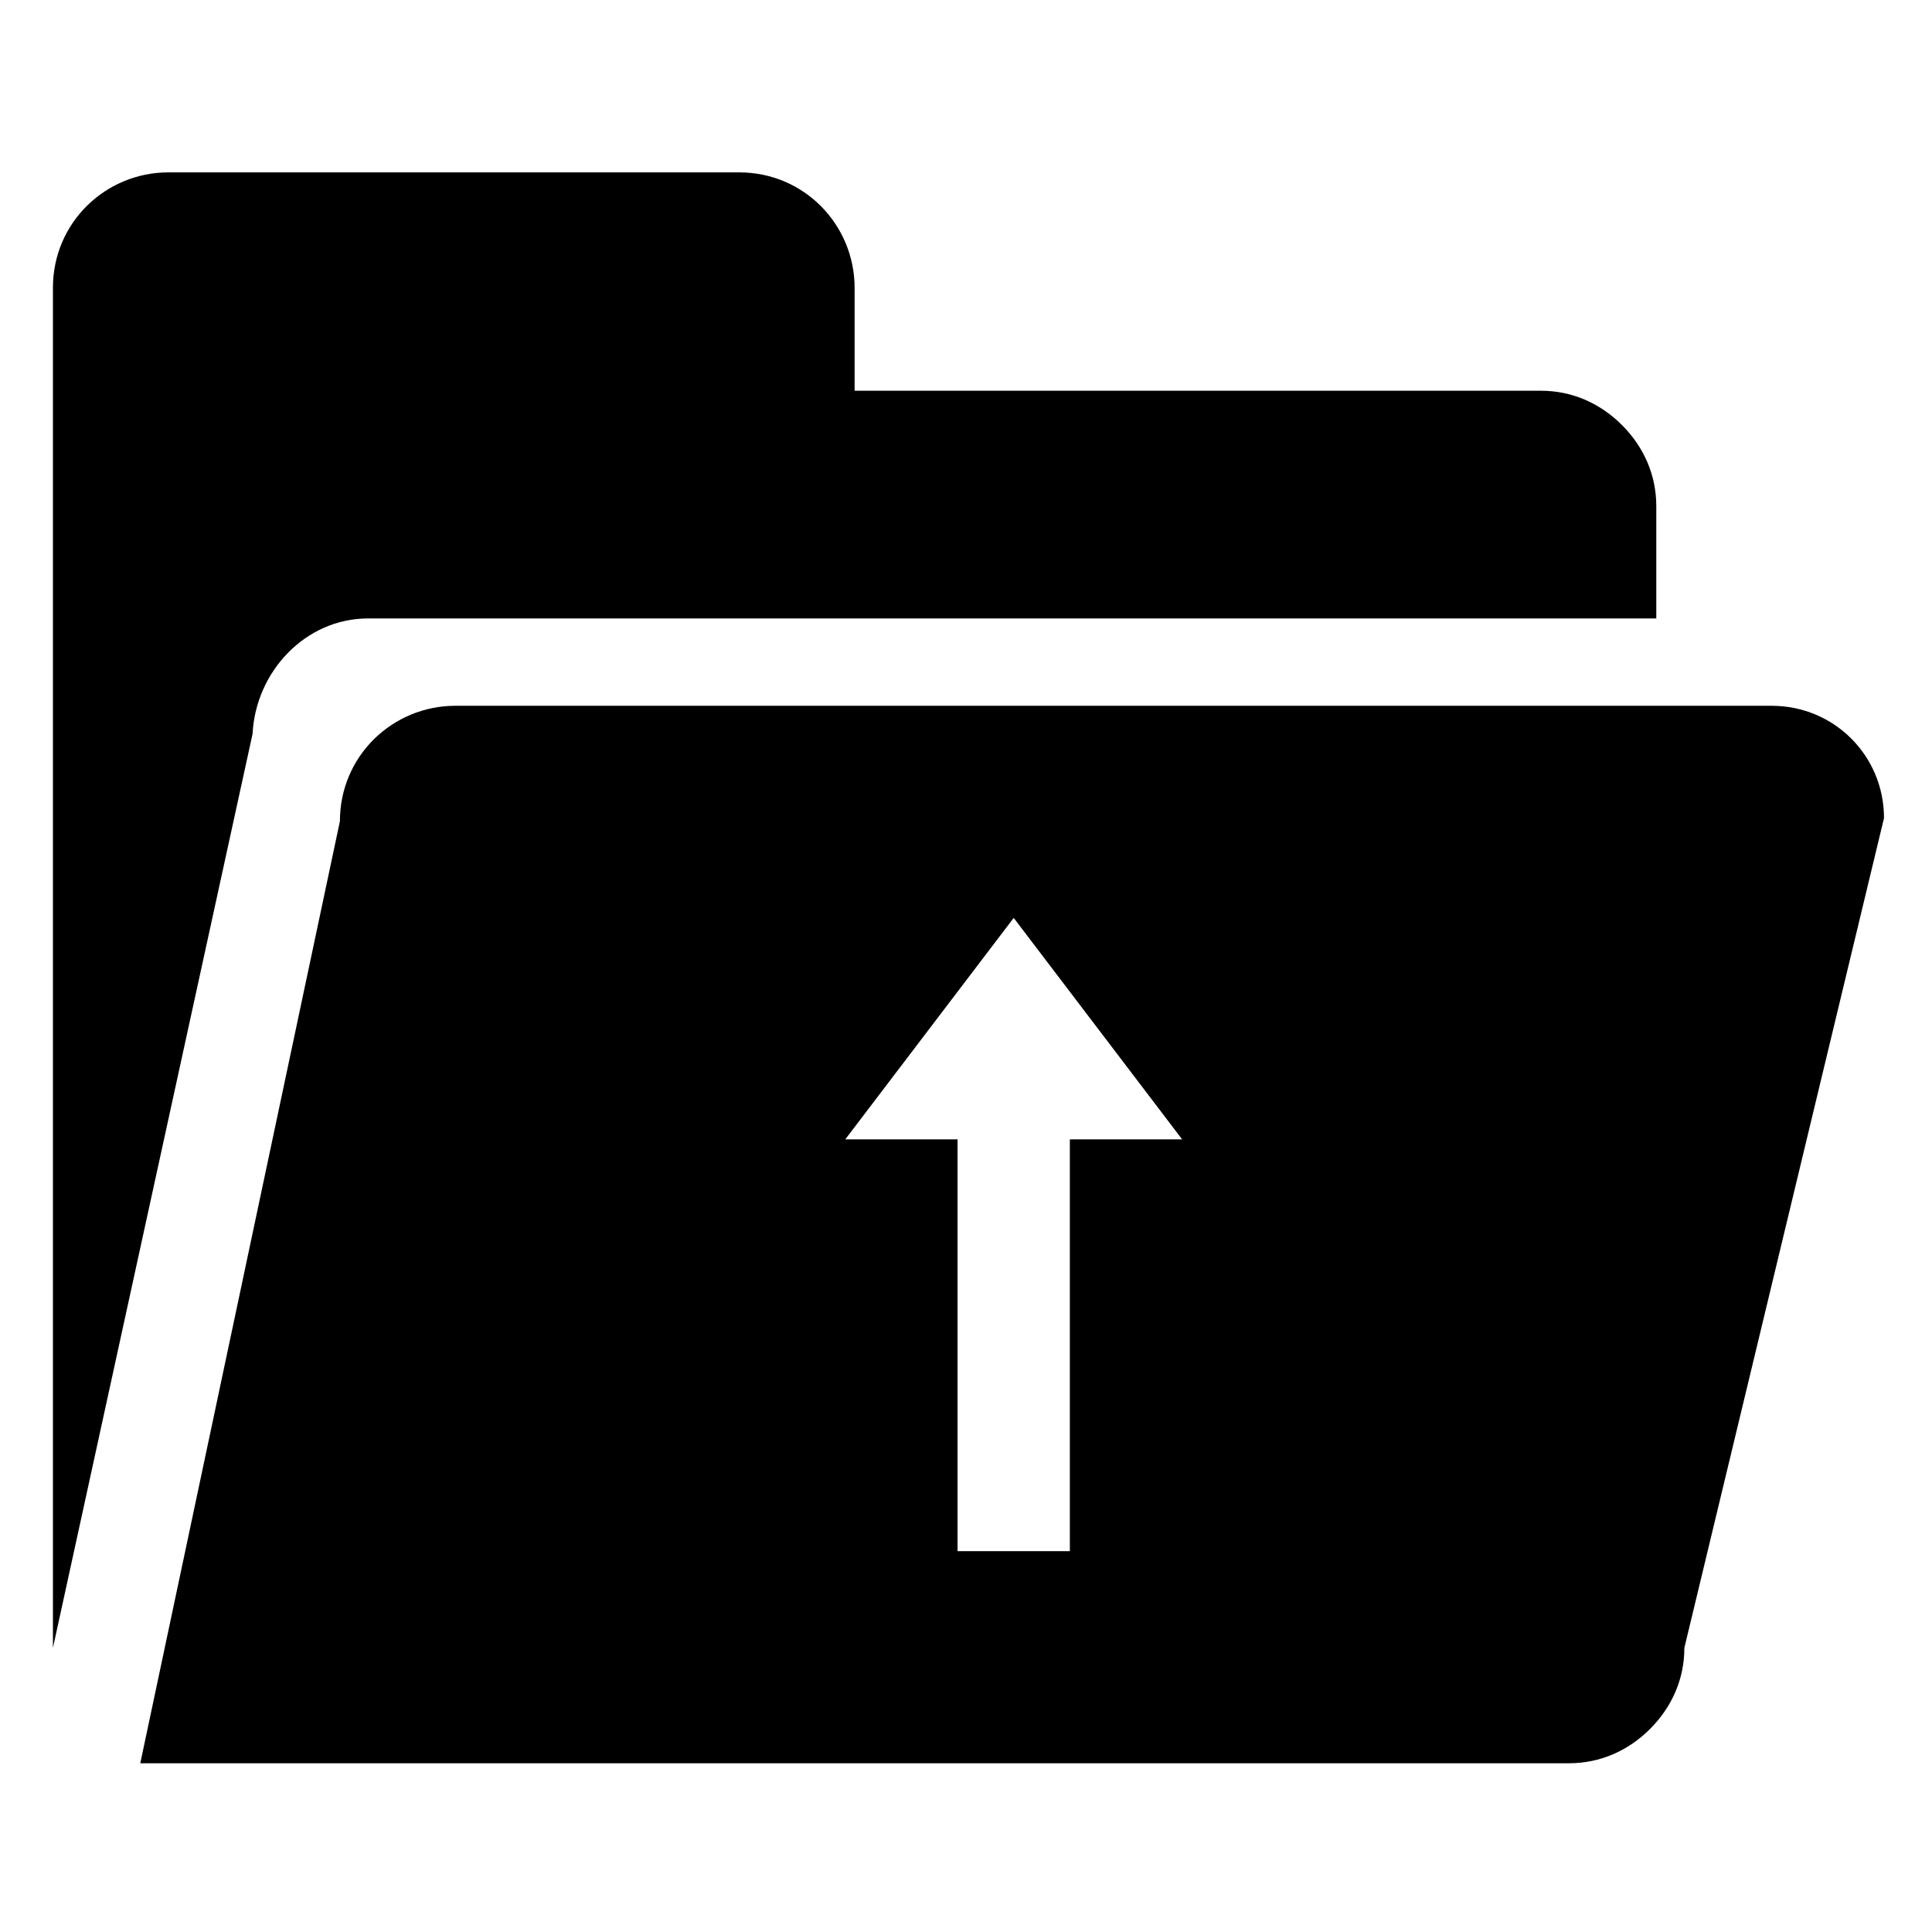 <?xml version="1.0" standalone="no"?><!DOCTYPE svg PUBLIC "-//W3C//DTD SVG 1.1//EN" "http://www.w3.org/Graphics/SVG/1.1/DTD/svg11.dtd"><svg t="1537347181714" class="icon" style="" viewBox="0 0 1024 1024" version="1.1" xmlns="http://www.w3.org/2000/svg" p-id="7887" xmlns:xlink="http://www.w3.org/1999/xlink" width="48" height="48"><defs><style type="text/css"></style></defs><path d="M195.04 327.791H877.867v-59.52c0-16.533-6.613-31.413-18.187-42.987-11.573-11.573-26.453-18.187-42.987-18.187h-363.733V152.538c0-33.067-26.453-61.173-61.173-61.173H89.227c-33.067 0-61.173 26.453-61.173 61.173v720.853L133.867 388.964c1.653-33.067 28.107-61.173 61.173-61.173z" p-id="7888"></path><path d="M939.04 374.084H241.333c-33.067 0-61.173 26.453-61.173 61.173L74.347 934.564h757.227c16.533 0 31.413-6.613 42.987-18.187 11.573-11.573 18.187-26.453 18.187-42.987l105.813-439.787c0-33.067-26.453-59.52-59.52-59.52zM567.04 822.138h-59.52V603.898H448l89.28-117.387 89.28 117.387h-59.52v218.24z" p-id="7889"></path></svg>
